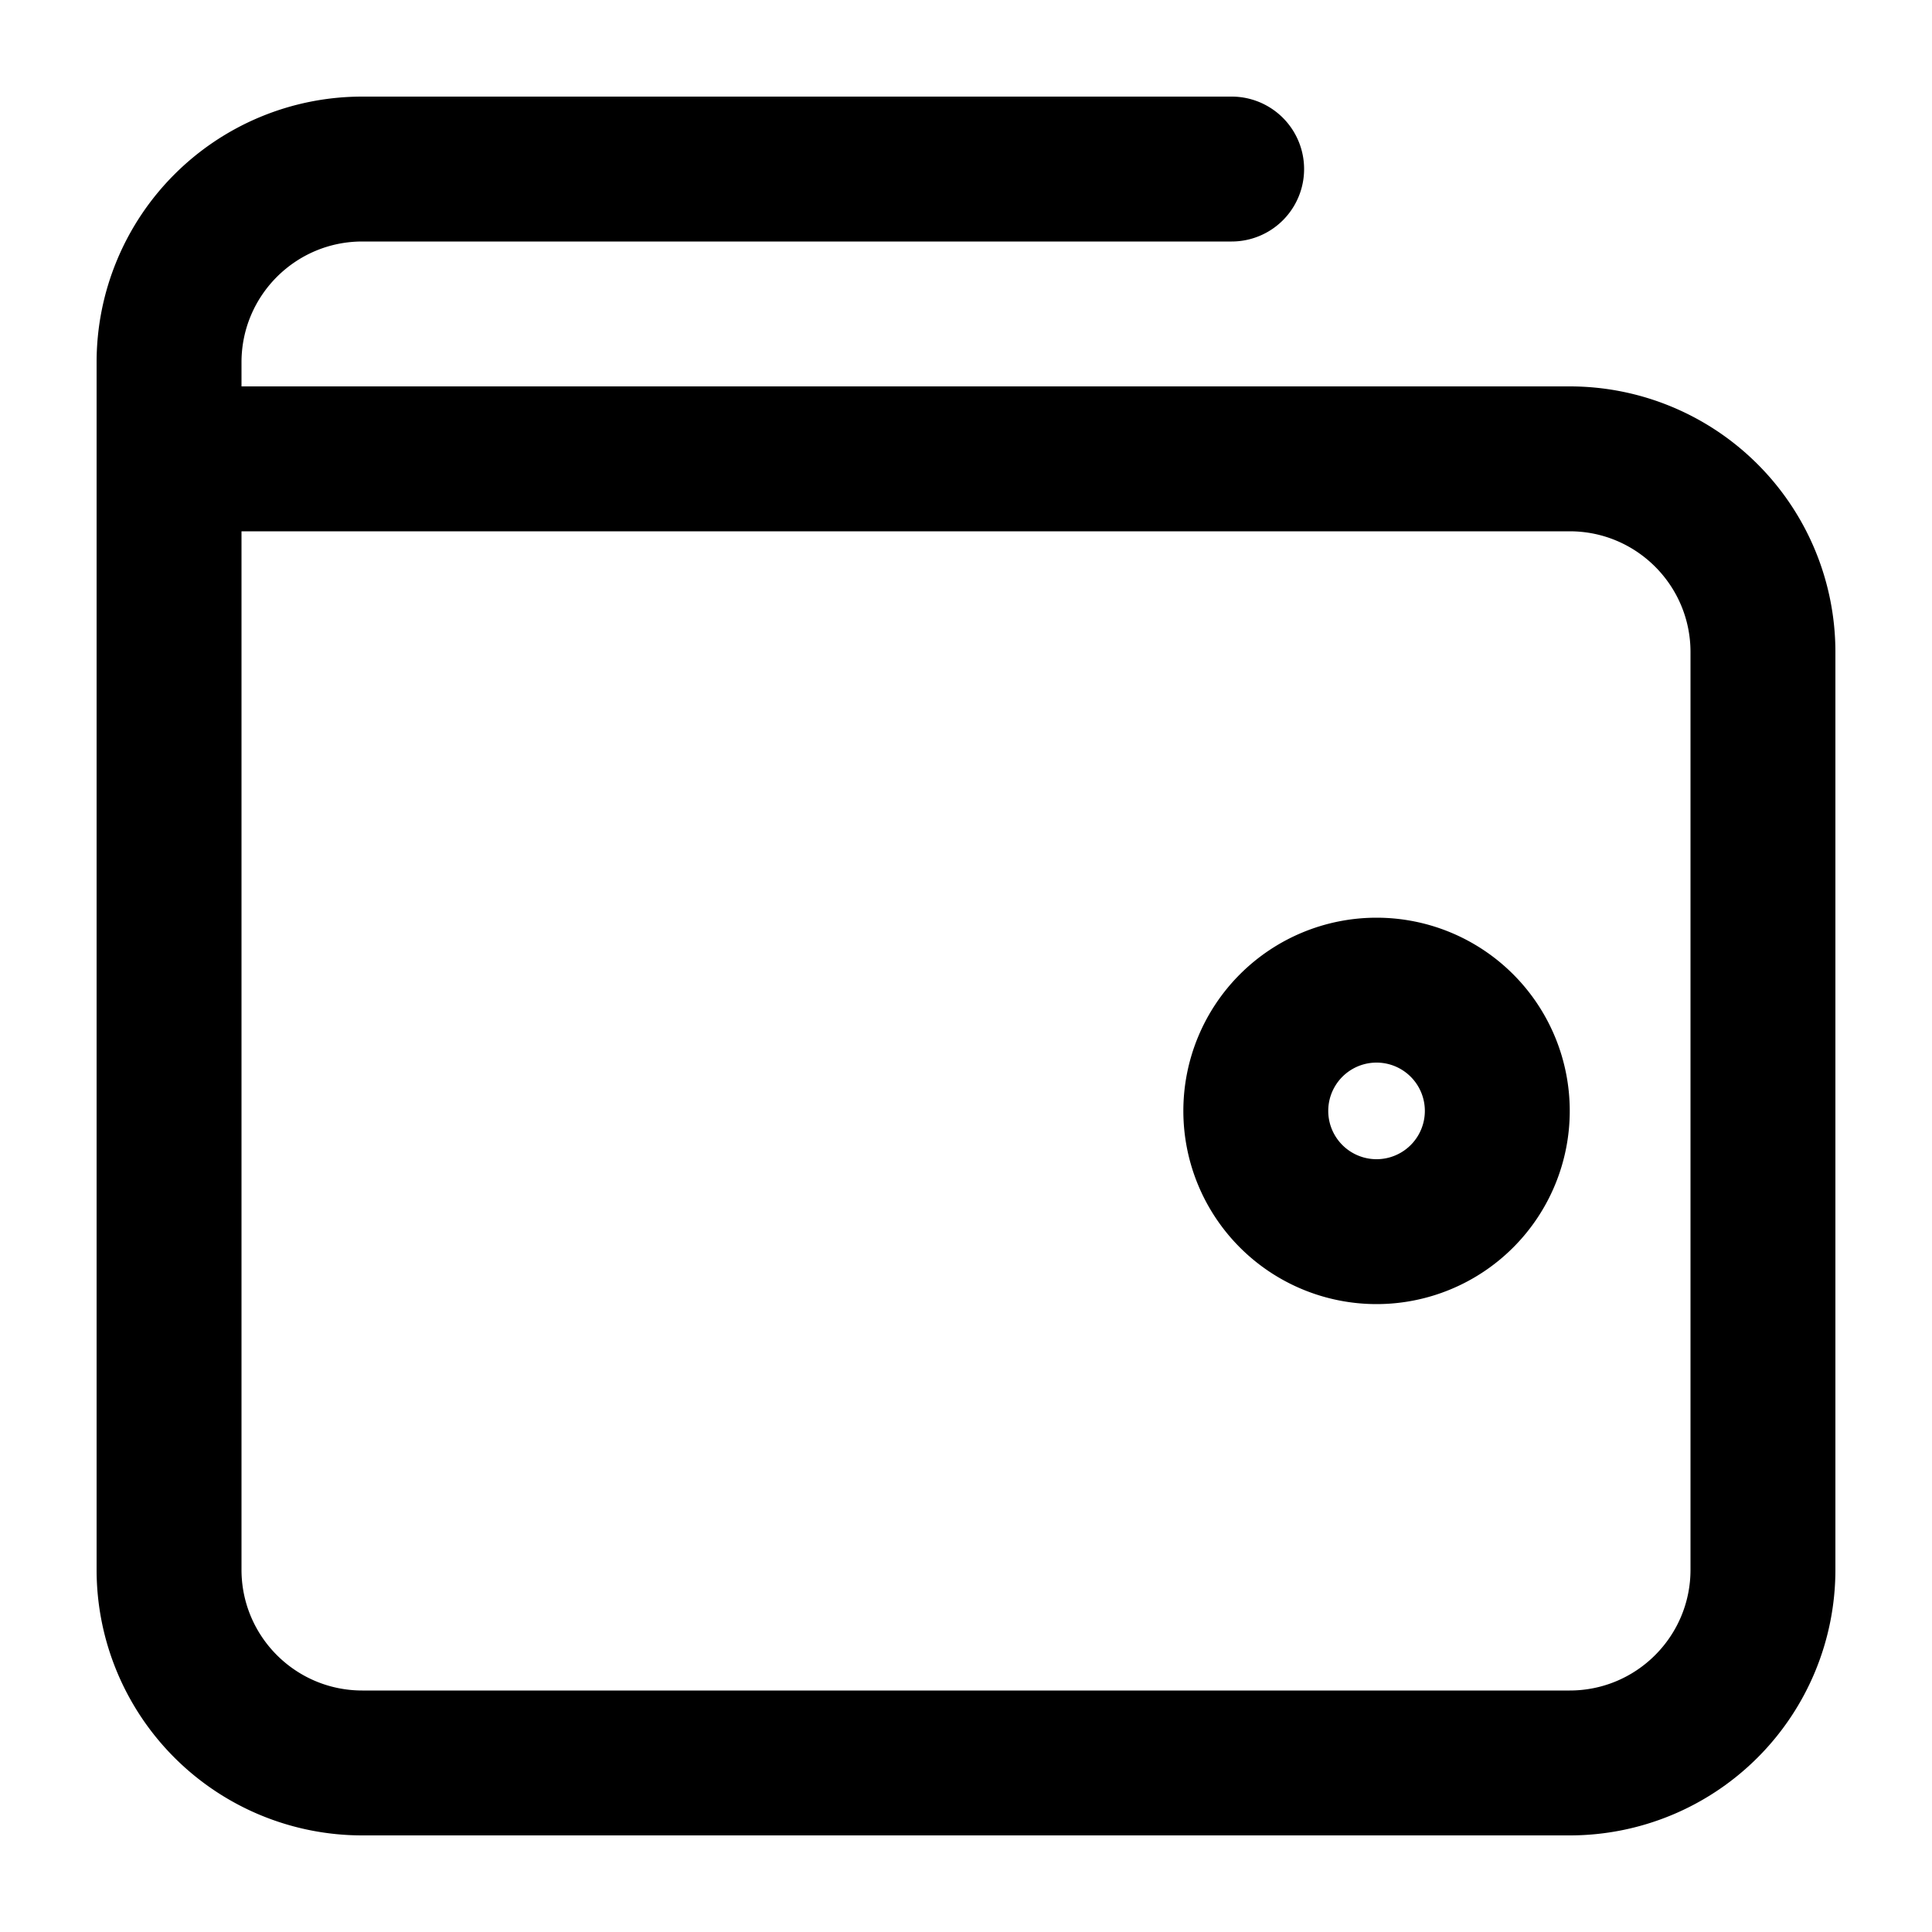 <svg xmlns="http://www.w3.org/2000/svg" width="20" height="20" fill="currentColor">
  <path fill-rule="evenodd" d="M1 3.75A2.75 2.75 0 0 1 3.75 1h9a.75.75 0 0 1 0 1.5h-9c-.69 0-1.25.56-1.25 1.25V4h13.75A2.75 2.75 0 0 1 19 6.75v9.5A2.75 2.75 0 0 1 16.25 19H3.75A2.75 2.75 0 0 1 1 16.25V3.75ZM2.5 5.5v10.75c0 .69.56 1.25 1.25 1.25h12.5c.69 0 1.25-.56 1.25-1.25v-9.5c0-.69-.56-1.25-1.25-1.25H2.5ZM14.25 11a.5.5 0 1 0 0 1 .5.5 0 0 0 0-1Zm-2 .5a2 2 0 1 1 4 0 2 2 0 0 1-4 0Z" clip-rule="evenodd"/>
</svg>
